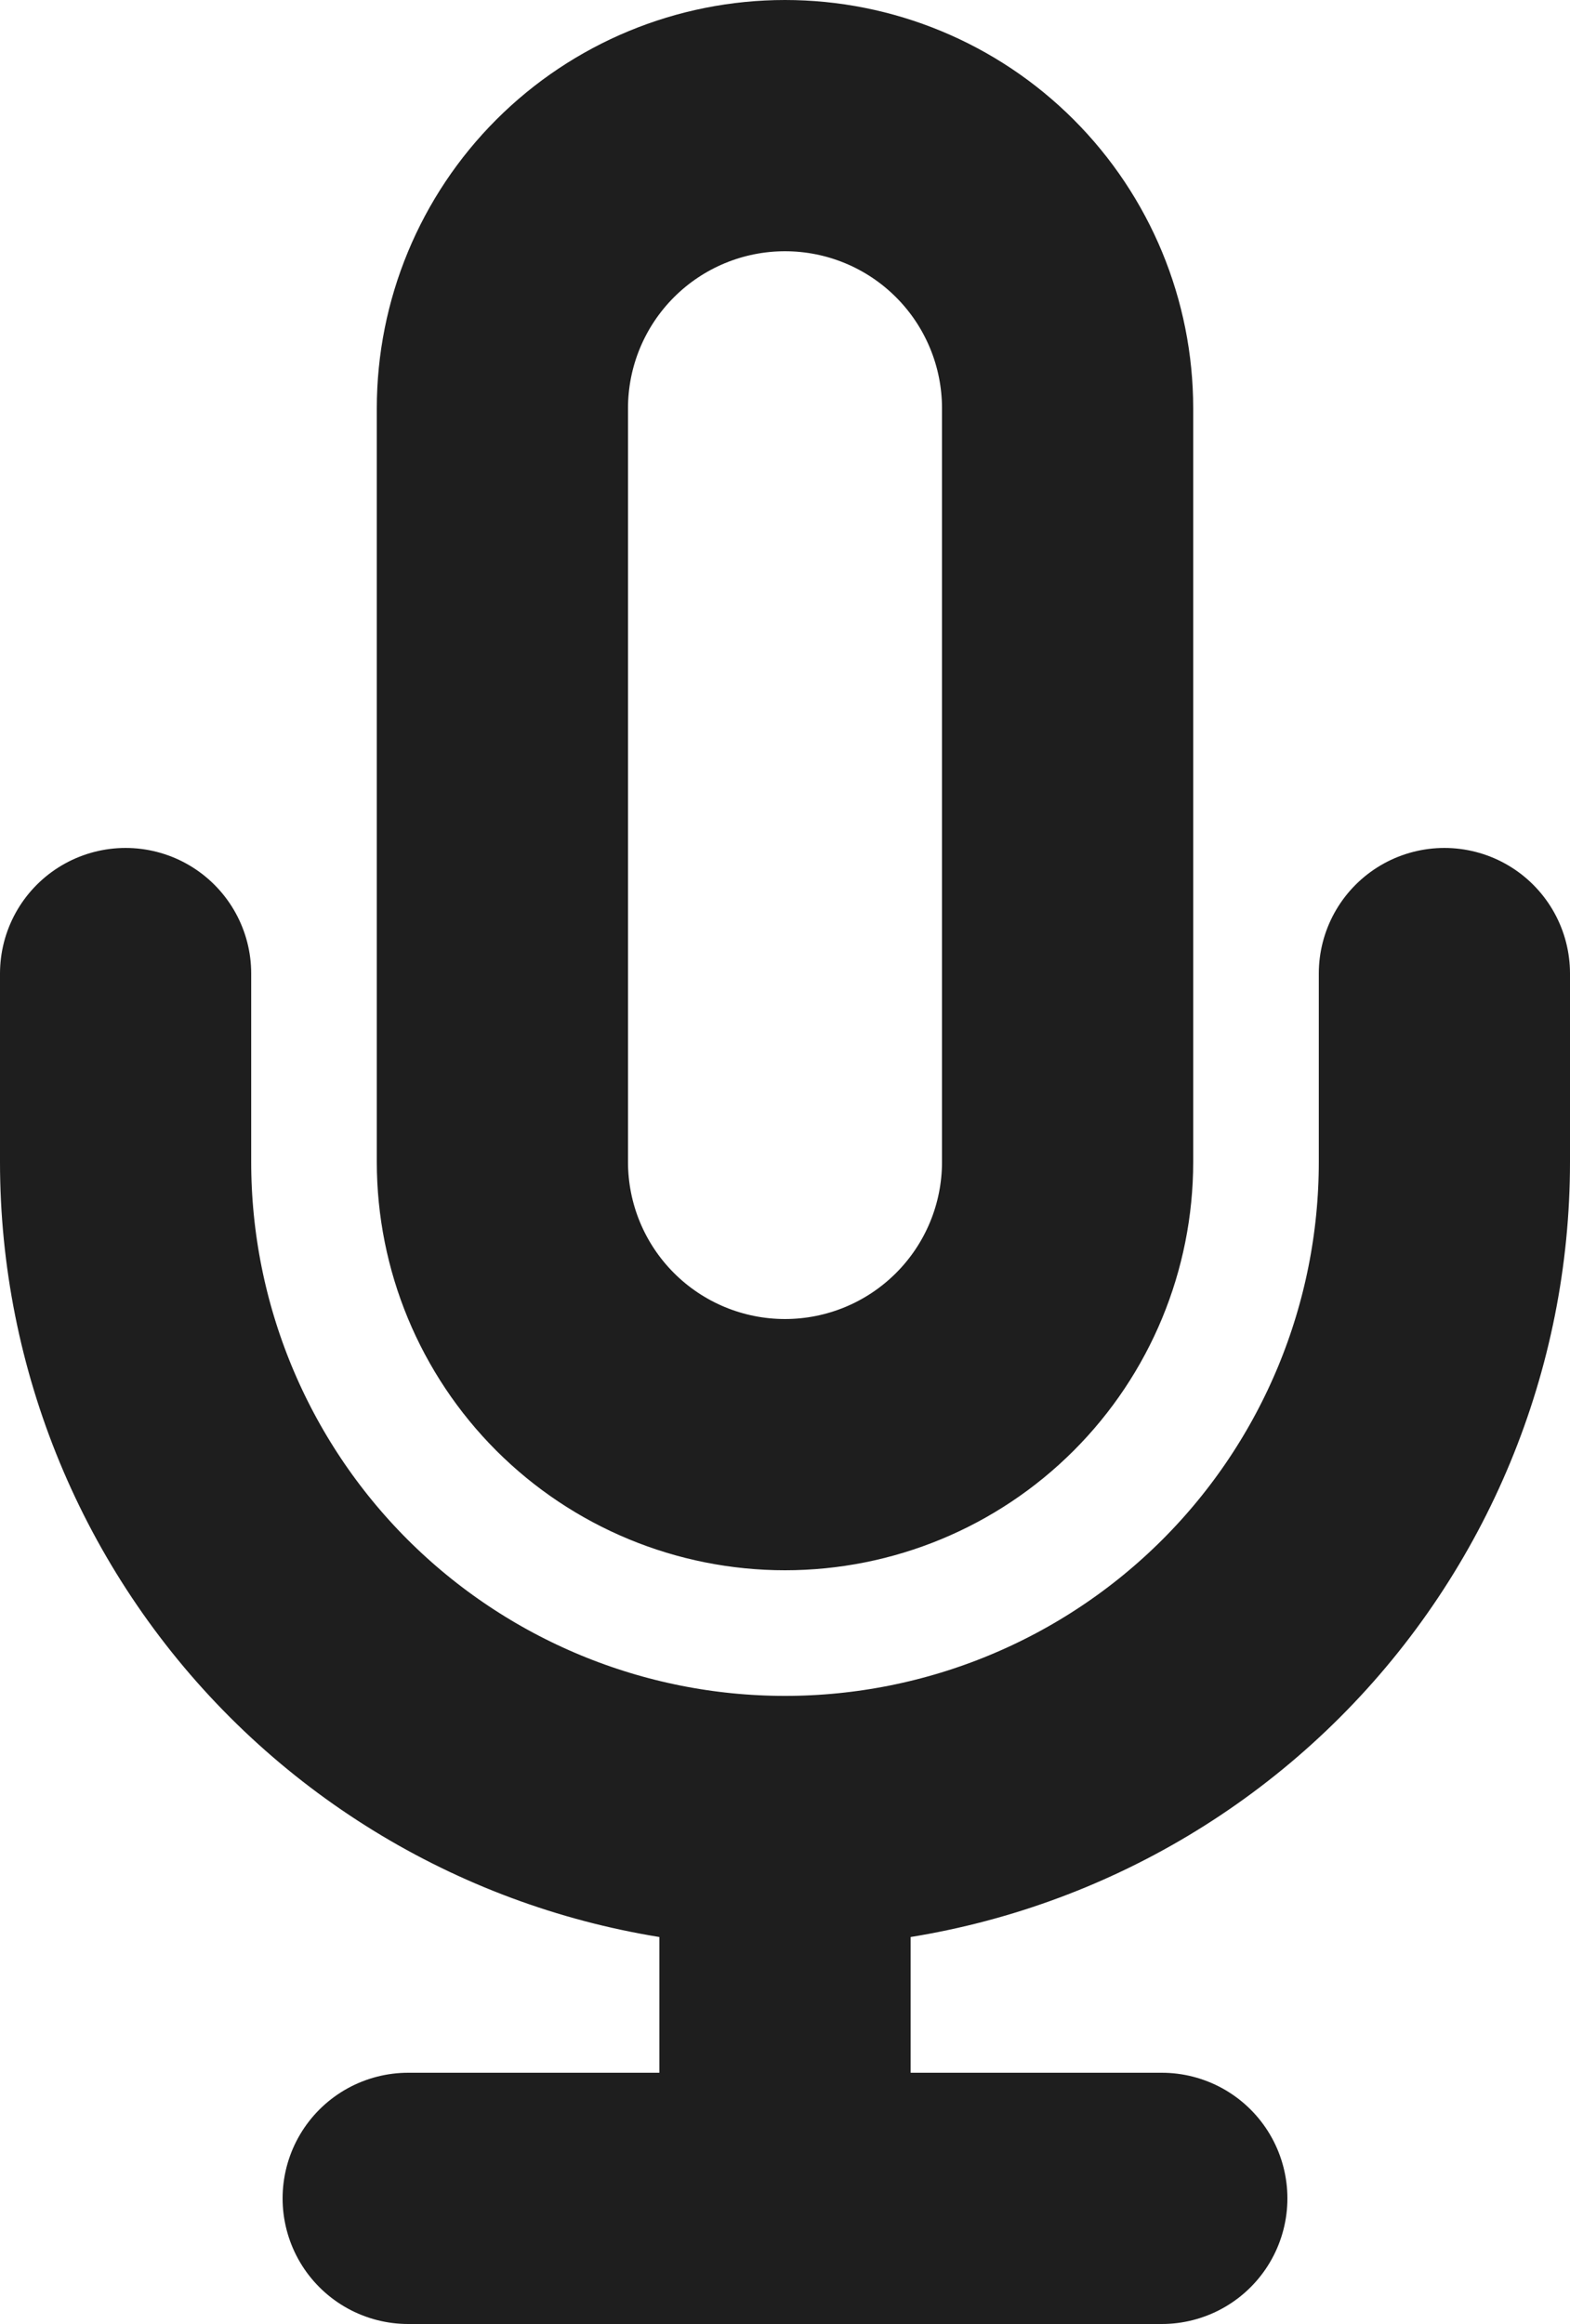 <svg width="25" height="37" viewBox="0 0 25 37" fill="none" xmlns="http://www.w3.org/2000/svg">
<path d="M23 15.5V18.5C23 21.285 21.894 23.956 19.925 25.925C17.956 27.894 15.285 29 12.5 29M12.5 29C9.715 29 7.045 27.894 5.075 25.925C3.106 23.956 2 21.285 2 18.5V15.5M12.5 29V35M6.5 35H18.5M12.5 2C11.306 2 10.162 2.474 9.318 3.318C8.474 4.162 8 5.307 8 6.5V18.5C8 19.694 8.474 20.838 9.318 21.682C10.162 22.526 11.306 23 12.5 23C13.694 23 14.838 22.526 15.682 21.682C16.526 20.838 17 19.694 17 18.5V6.5C17 5.307 16.526 4.162 15.682 3.318C14.838 2.474 13.694 2 12.5 2Z" stroke="#1E1E1E" stroke-width="4" stroke-linecap="round" stroke-linejoin="round"/>
</svg>
